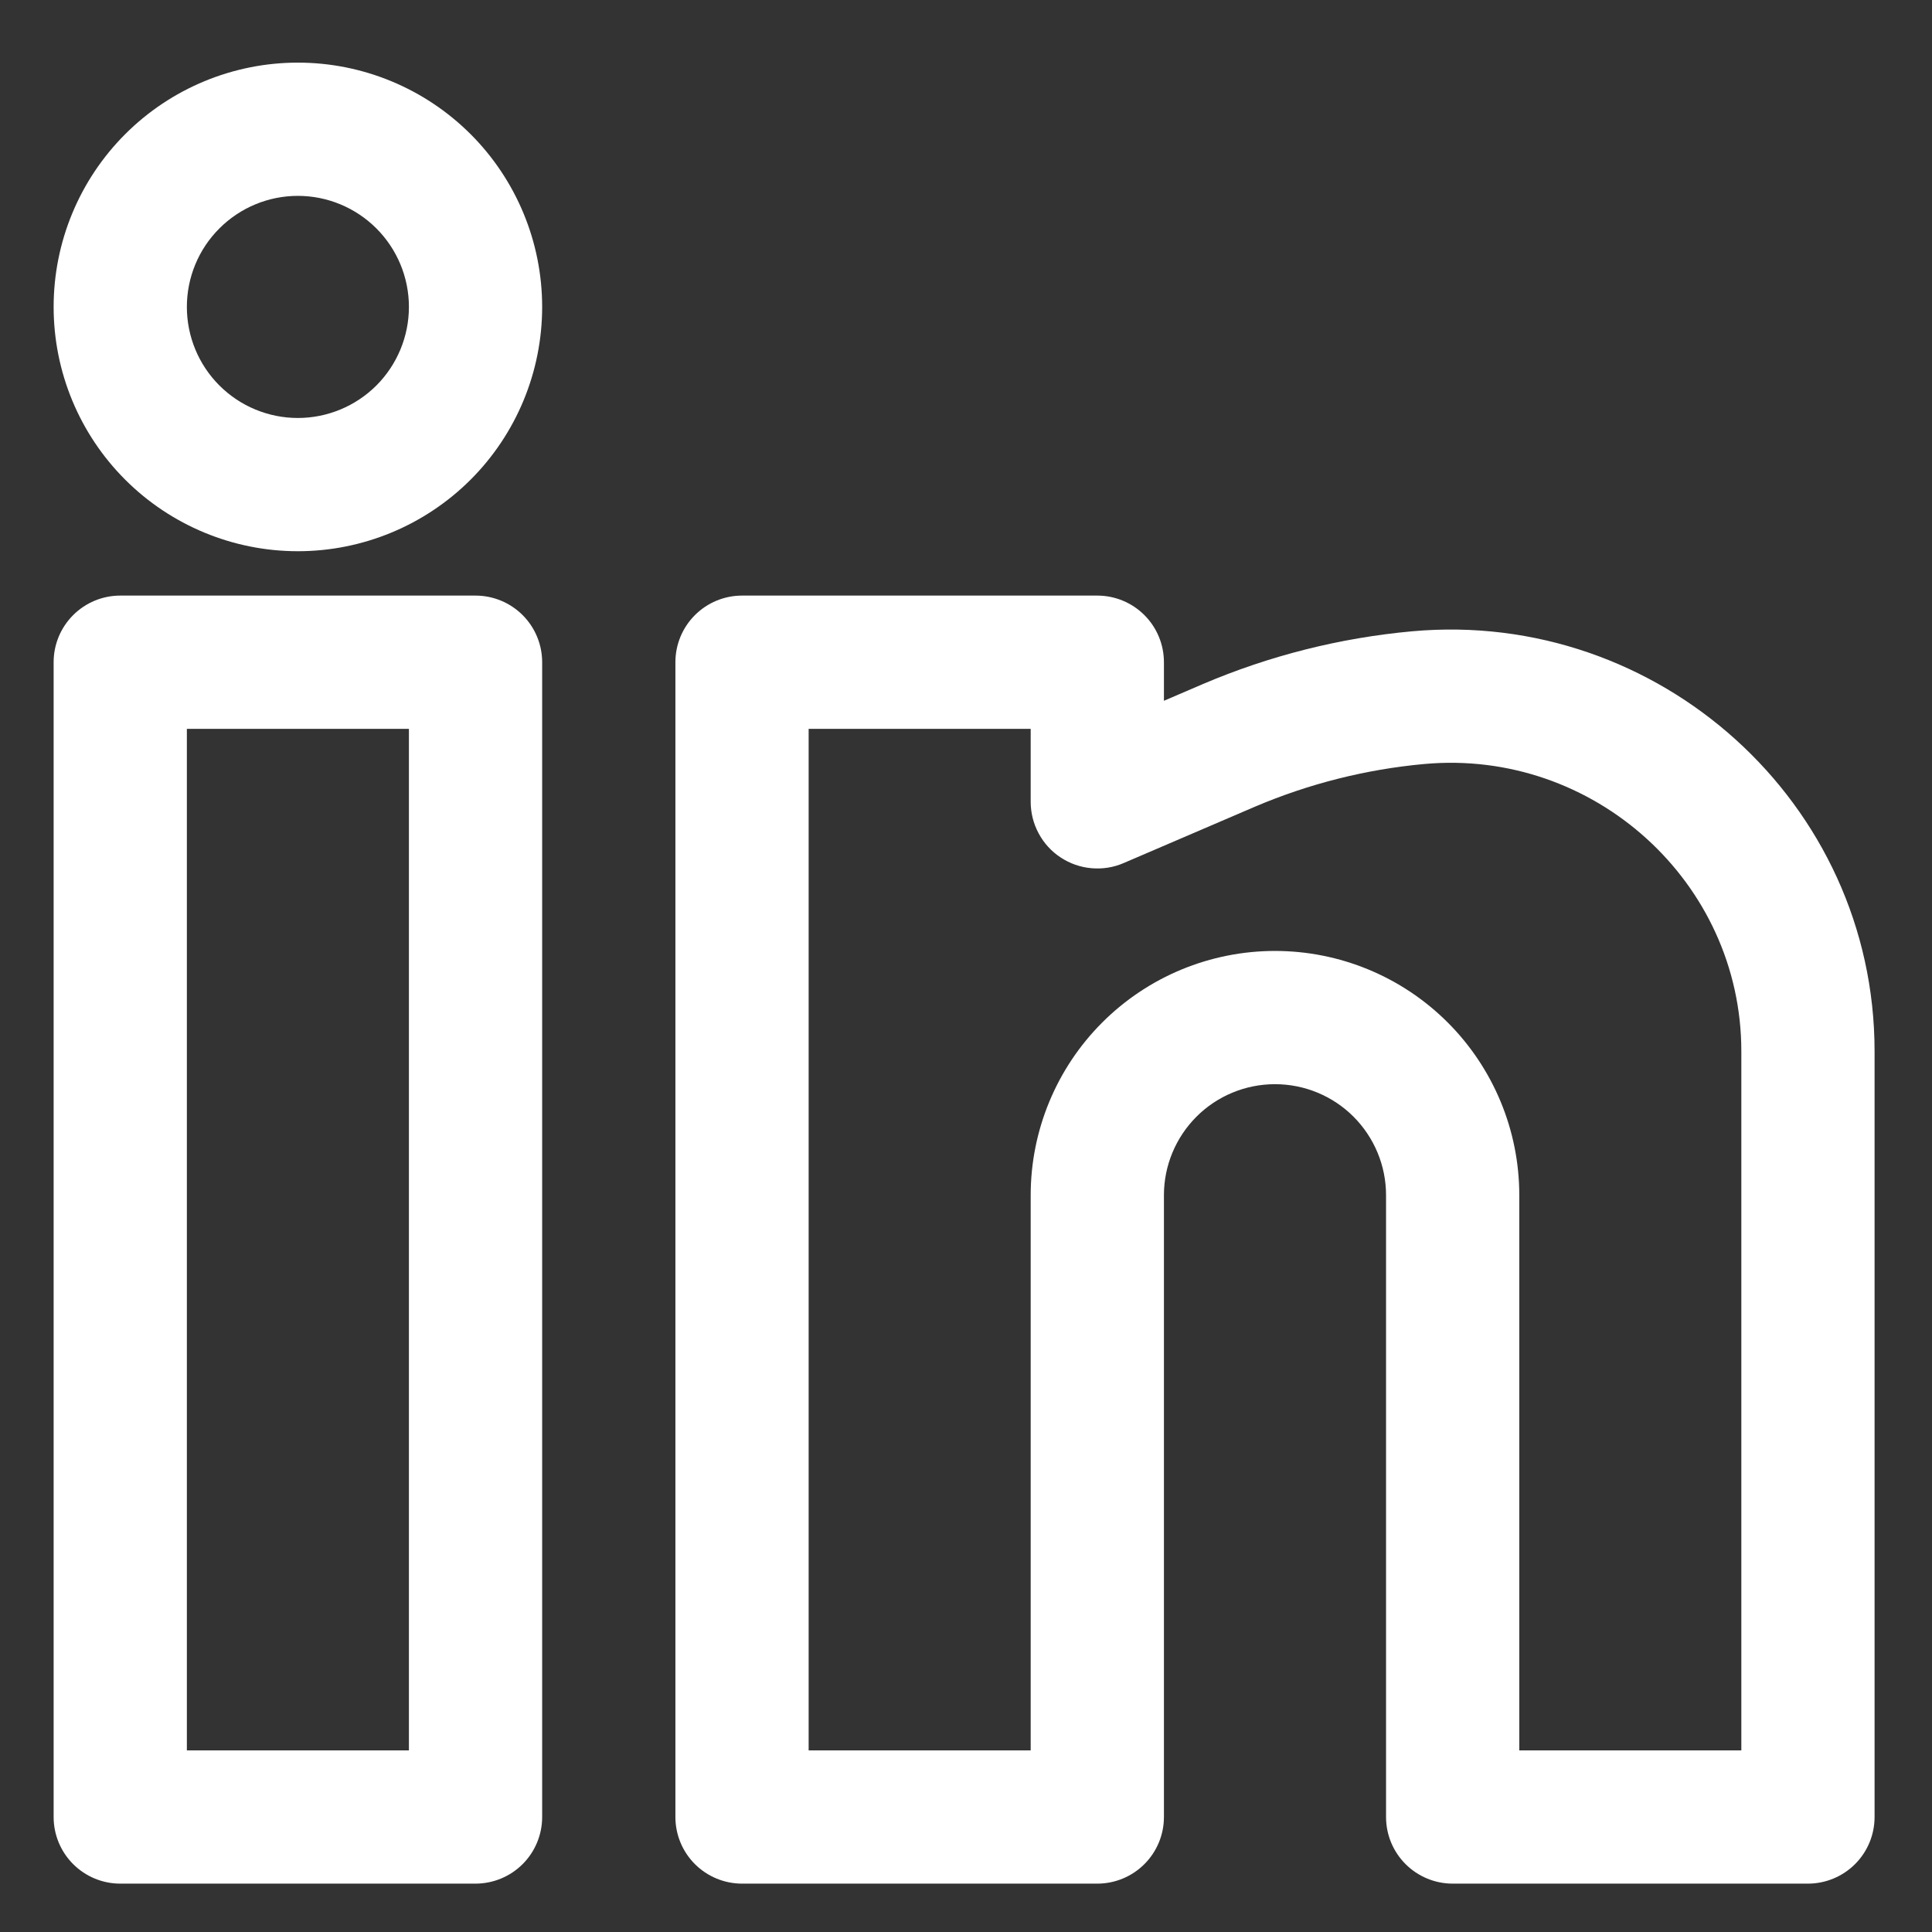 <svg width="29" height="29" viewBox="0 0 29 29" fill="none" xmlns="http://www.w3.org/2000/svg">
<rect x="0" y="0" width="29" height="29" fill="#333333" stroke="none"/>
<path fill-rule="evenodd" clip-rule="evenodd" d="M4.471 0.94C3.499 0.94 2.566 1.327 1.879 2.014C1.191 2.702 0.805 3.635 0.805 4.607C0.805 5.58 1.191 6.512 1.879 7.2C2.566 7.887 3.499 8.274 4.471 8.274C5.444 8.274 6.376 7.887 7.064 7.2C7.752 6.512 8.138 5.58 8.138 4.607C8.138 3.635 7.752 2.702 7.064 2.014C6.376 1.327 5.444 0.94 4.471 0.94ZM2.805 4.607C2.805 4.165 2.98 3.741 3.293 3.429C3.605 3.116 4.029 2.94 4.471 2.94C4.913 2.94 5.337 3.116 5.65 3.429C5.962 3.741 6.138 4.165 6.138 4.607C6.138 5.049 5.962 5.473 5.65 5.786C5.337 6.098 4.913 6.274 4.471 6.274C4.029 6.274 3.605 6.098 3.293 5.786C2.98 5.473 2.805 5.049 2.805 4.607ZM0.805 9.94C0.805 9.675 0.91 9.421 1.098 9.233C1.285 9.046 1.539 8.94 1.805 8.94H7.138C7.403 8.94 7.658 9.046 7.845 9.233C8.033 9.421 8.138 9.675 8.138 9.94V27.274C8.138 27.539 8.033 27.793 7.845 27.981C7.658 28.168 7.403 28.274 7.138 28.274H1.805C1.539 28.274 1.285 28.168 1.098 27.981C0.91 27.793 0.805 27.539 0.805 27.274V9.94ZM2.805 10.94V26.274H6.138V10.94H2.805ZM10.138 9.94C10.138 9.675 10.243 9.421 10.431 9.233C10.618 9.046 10.873 8.94 11.138 8.94H16.471C16.737 8.94 16.991 9.046 17.178 9.233C17.366 9.421 17.471 9.675 17.471 9.94V10.519L18.051 10.27C19.051 9.843 20.112 9.575 21.195 9.476C24.895 9.14 28.138 12.047 28.138 15.78V27.274C28.138 27.539 28.033 27.793 27.845 27.981C27.658 28.168 27.403 28.274 27.138 28.274H21.805C21.54 28.274 21.285 28.168 21.098 27.981C20.91 27.793 20.805 27.539 20.805 27.274V17.94C20.805 17.498 20.629 17.075 20.317 16.762C20.004 16.449 19.58 16.274 19.138 16.274C18.696 16.274 18.272 16.449 17.959 16.762C17.647 17.075 17.471 17.498 17.471 17.94V27.274C17.471 27.539 17.366 27.793 17.178 27.981C16.991 28.168 16.737 28.274 16.471 28.274H11.138C10.873 28.274 10.618 28.168 10.431 27.981C10.243 27.793 10.138 27.539 10.138 27.274V9.94ZM12.138 10.94V26.274H15.471V17.94C15.471 16.968 15.858 16.035 16.545 15.348C17.233 14.66 18.166 14.274 19.138 14.274C20.11 14.274 21.043 14.66 21.731 15.348C22.418 16.035 22.805 16.968 22.805 17.94V26.274H26.138V15.78C26.138 13.242 23.923 11.236 21.378 11.468C20.504 11.548 19.647 11.764 18.839 12.108L16.866 12.955C16.714 13.021 16.548 13.047 16.383 13.032C16.218 13.018 16.059 12.962 15.921 12.871C15.782 12.78 15.669 12.656 15.591 12.51C15.512 12.364 15.471 12.201 15.471 12.035V10.94H12.138Z" fill="white"/>
</svg>
